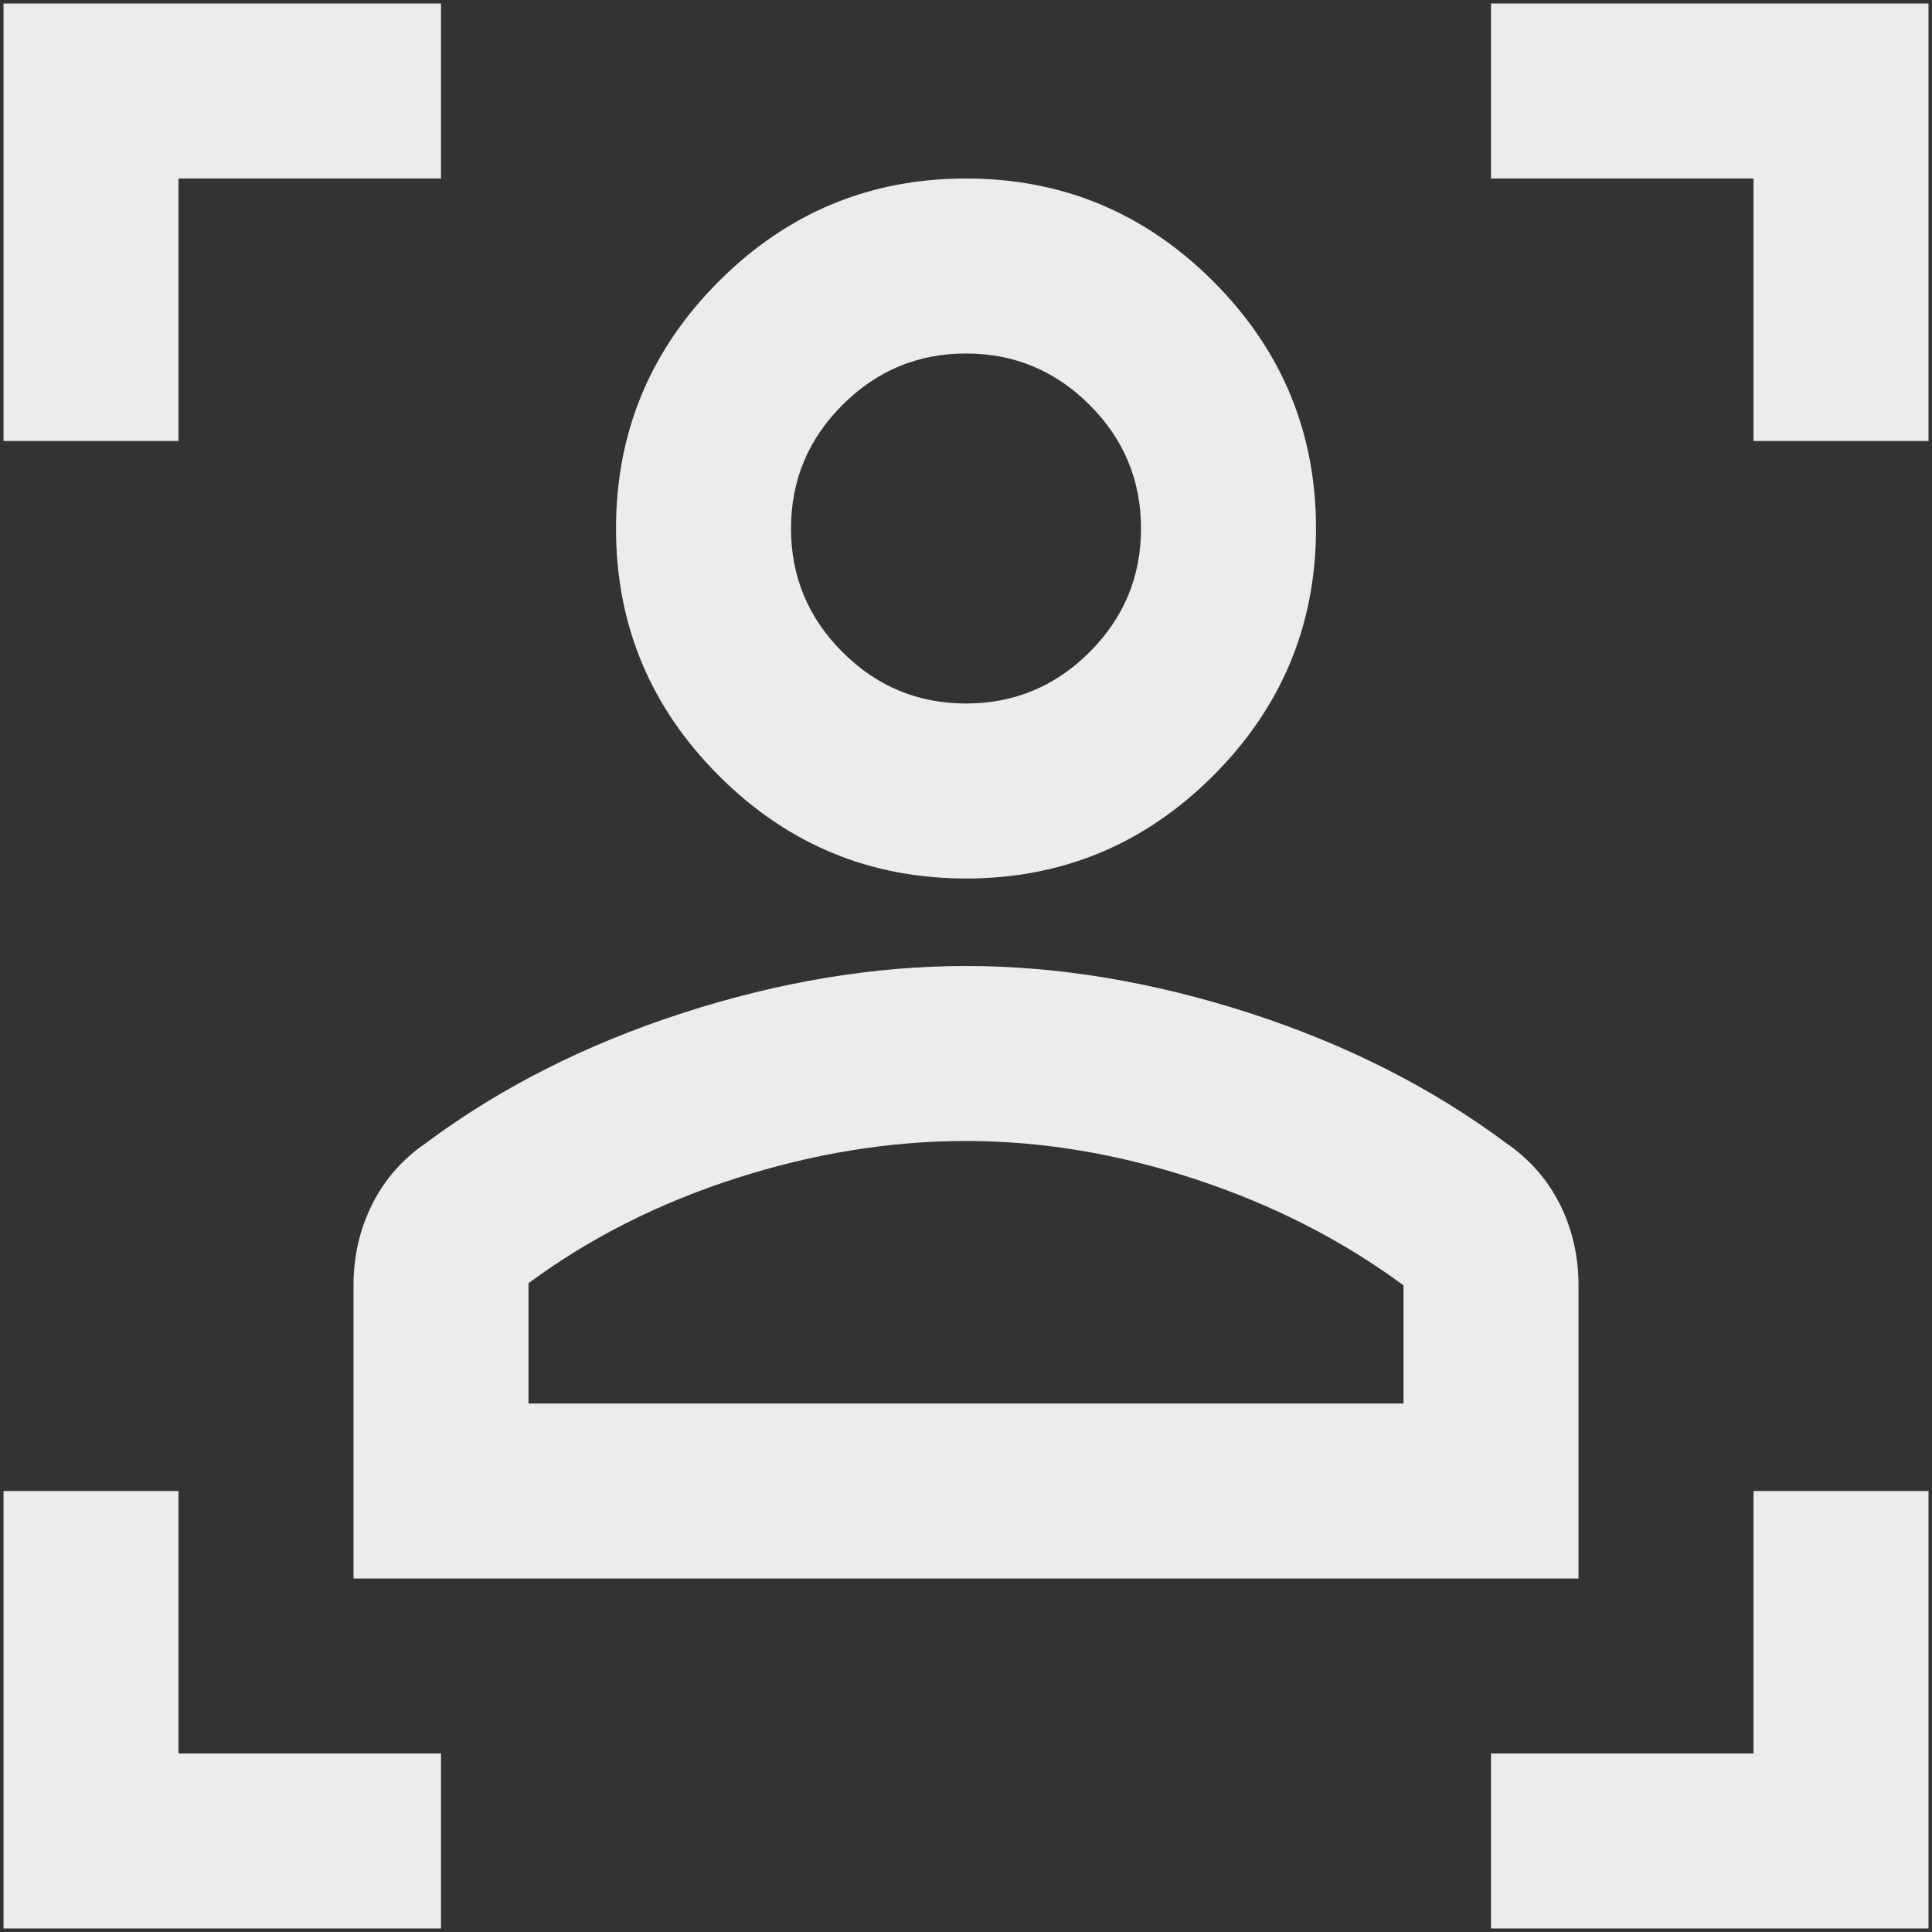 <svg width="92" height="92" viewBox="0 0 92 92" fill="none" xmlns="http://www.w3.org/2000/svg">
<rect x="0" y="0" width="92" height="92" fill="#333333" stroke="none"/>
<path d="M16.834 75.167V61.208C16.834 59.819 17.13 58.535 17.721 57.354C18.31 56.174 19.16 55.201 20.271 54.438C23.813 51.799 27.893 49.732 32.513 48.237C37.13 46.746 41.625 46 46 46C50.375 46 54.873 46.746 59.492 48.237C64.109 49.732 68.188 51.799 71.73 54.438C72.841 55.201 73.692 56.174 74.284 57.354C74.873 58.535 75.167 59.819 75.167 61.208V75.167H16.834ZM25.167 66.833H66.834V61.208C63.917 59.056 60.618 57.372 56.938 56.158C53.257 54.942 49.611 54.333 46 54.333C42.389 54.333 38.743 54.924 35.063 56.104C31.382 57.285 28.084 58.951 25.167 61.104V66.833ZM46 41.833C41.417 41.833 37.493 40.201 34.23 36.938C30.966 33.674 29.334 29.75 29.334 25.167C29.334 20.583 30.966 16.66 34.23 13.396C37.493 10.132 41.417 8.5 46 8.5C50.584 8.5 54.507 10.132 57.771 13.396C61.035 16.66 62.667 20.583 62.667 25.167C62.667 29.75 61.035 33.674 57.771 36.938C54.507 40.201 50.584 41.833 46 41.833ZM46 33.5C48.292 33.5 50.255 32.683 51.888 31.05C53.518 29.419 54.334 27.458 54.334 25.167C54.334 22.875 53.518 20.914 51.888 19.283C50.255 17.65 48.292 16.833 46 16.833C43.709 16.833 41.748 17.65 40.117 19.283C38.484 20.914 37.667 22.875 37.667 25.167C37.667 27.458 38.484 29.419 40.117 31.05C41.748 32.683 43.709 33.5 46 33.5ZM0.167 21L0.167 0.167H21V8.5H8.5V21H0.167ZM21 91.833H0.167L0.167 71H8.5V83.5H21V91.833ZM71 91.833V83.5H83.5V71H91.834V91.833H71ZM83.5 21V8.5H71V0.167H91.834V21H83.5Z" fill="#ECECEC"/>
</svg>
